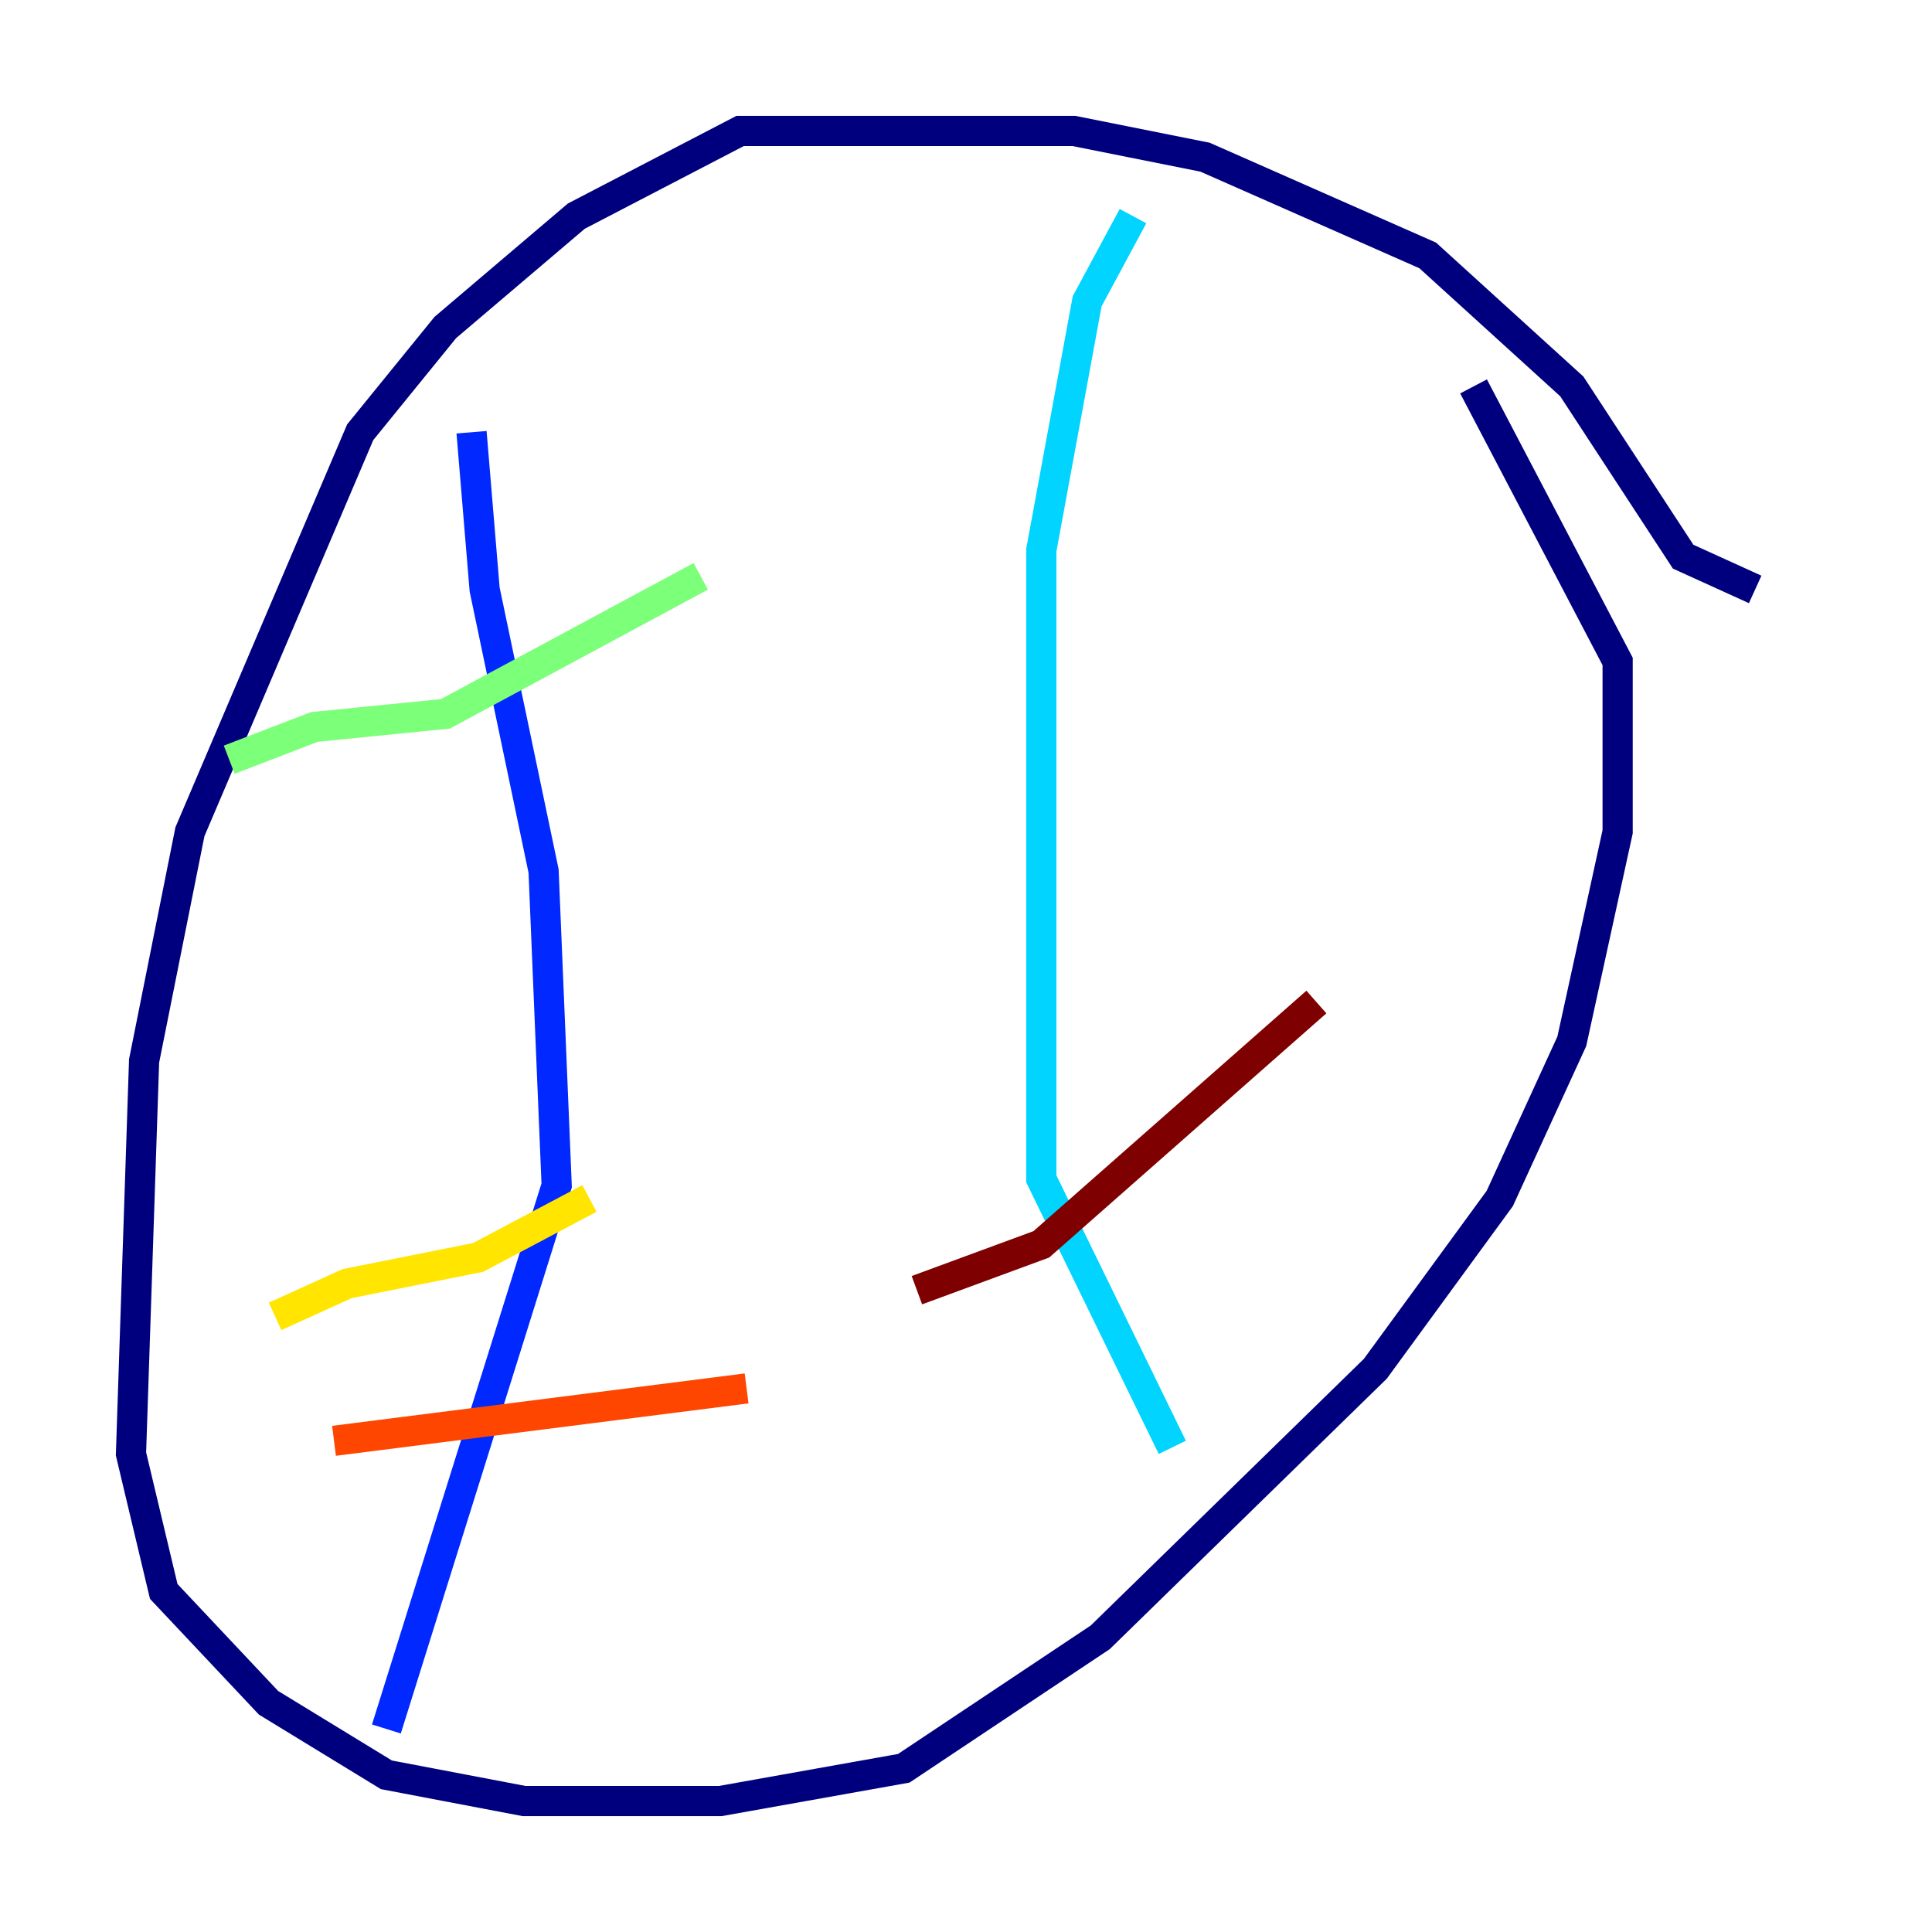 <?xml version="1.0" encoding="utf-8" ?>
<svg baseProfile="tiny" height="128" version="1.2" viewBox="0,0,128,128" width="128" xmlns="http://www.w3.org/2000/svg" xmlns:ev="http://www.w3.org/2001/xml-events" xmlns:xlink="http://www.w3.org/1999/xlink"><defs /><polyline fill="none" points="116.285,39.051 111.512,36.881 104.136,25.6 94.59,16.922 79.837,10.414 71.159,8.678 49.031,8.678 38.183,14.319 29.505,21.695 23.864,28.637 12.583,55.105 9.546,70.291 8.678,96.325 10.848,105.437 17.79,112.814 25.6,117.586 34.712,119.322 47.729,119.322 59.878,117.153 72.895,108.475 91.119,90.685 99.363,79.403 104.136,68.99 107.173,55.105 107.173,43.824 97.627,25.6" stroke="#00007f" stroke-width="2" /><polyline fill="none" points="31.241,28.637 32.108,39.051 36.014,57.709 36.881,78.536 25.6,114.549" stroke="#0028ff" stroke-width="2" /><polyline fill="none" points="75.064,14.319 72.027,19.959 68.99,36.447 68.99,78.102 77.668,95.891" stroke="#00d4ff" stroke-width="2" /><polyline fill="none" points="15.186,50.332 20.827,48.163 29.505,47.295 46.427,38.183" stroke="#7cff79" stroke-width="2" /><polyline fill="none" points="18.224,87.214 22.997,85.044 31.675,83.308 39.051,79.403" stroke="#ffe500" stroke-width="2" /><polyline fill="none" points="22.129,95.458 49.464,91.986" stroke="#ff4600" stroke-width="2" /><polyline fill="none" points="60.746,85.478 68.99,82.441 87.214,66.386" stroke="#7f0000" stroke-width="2" /></svg>